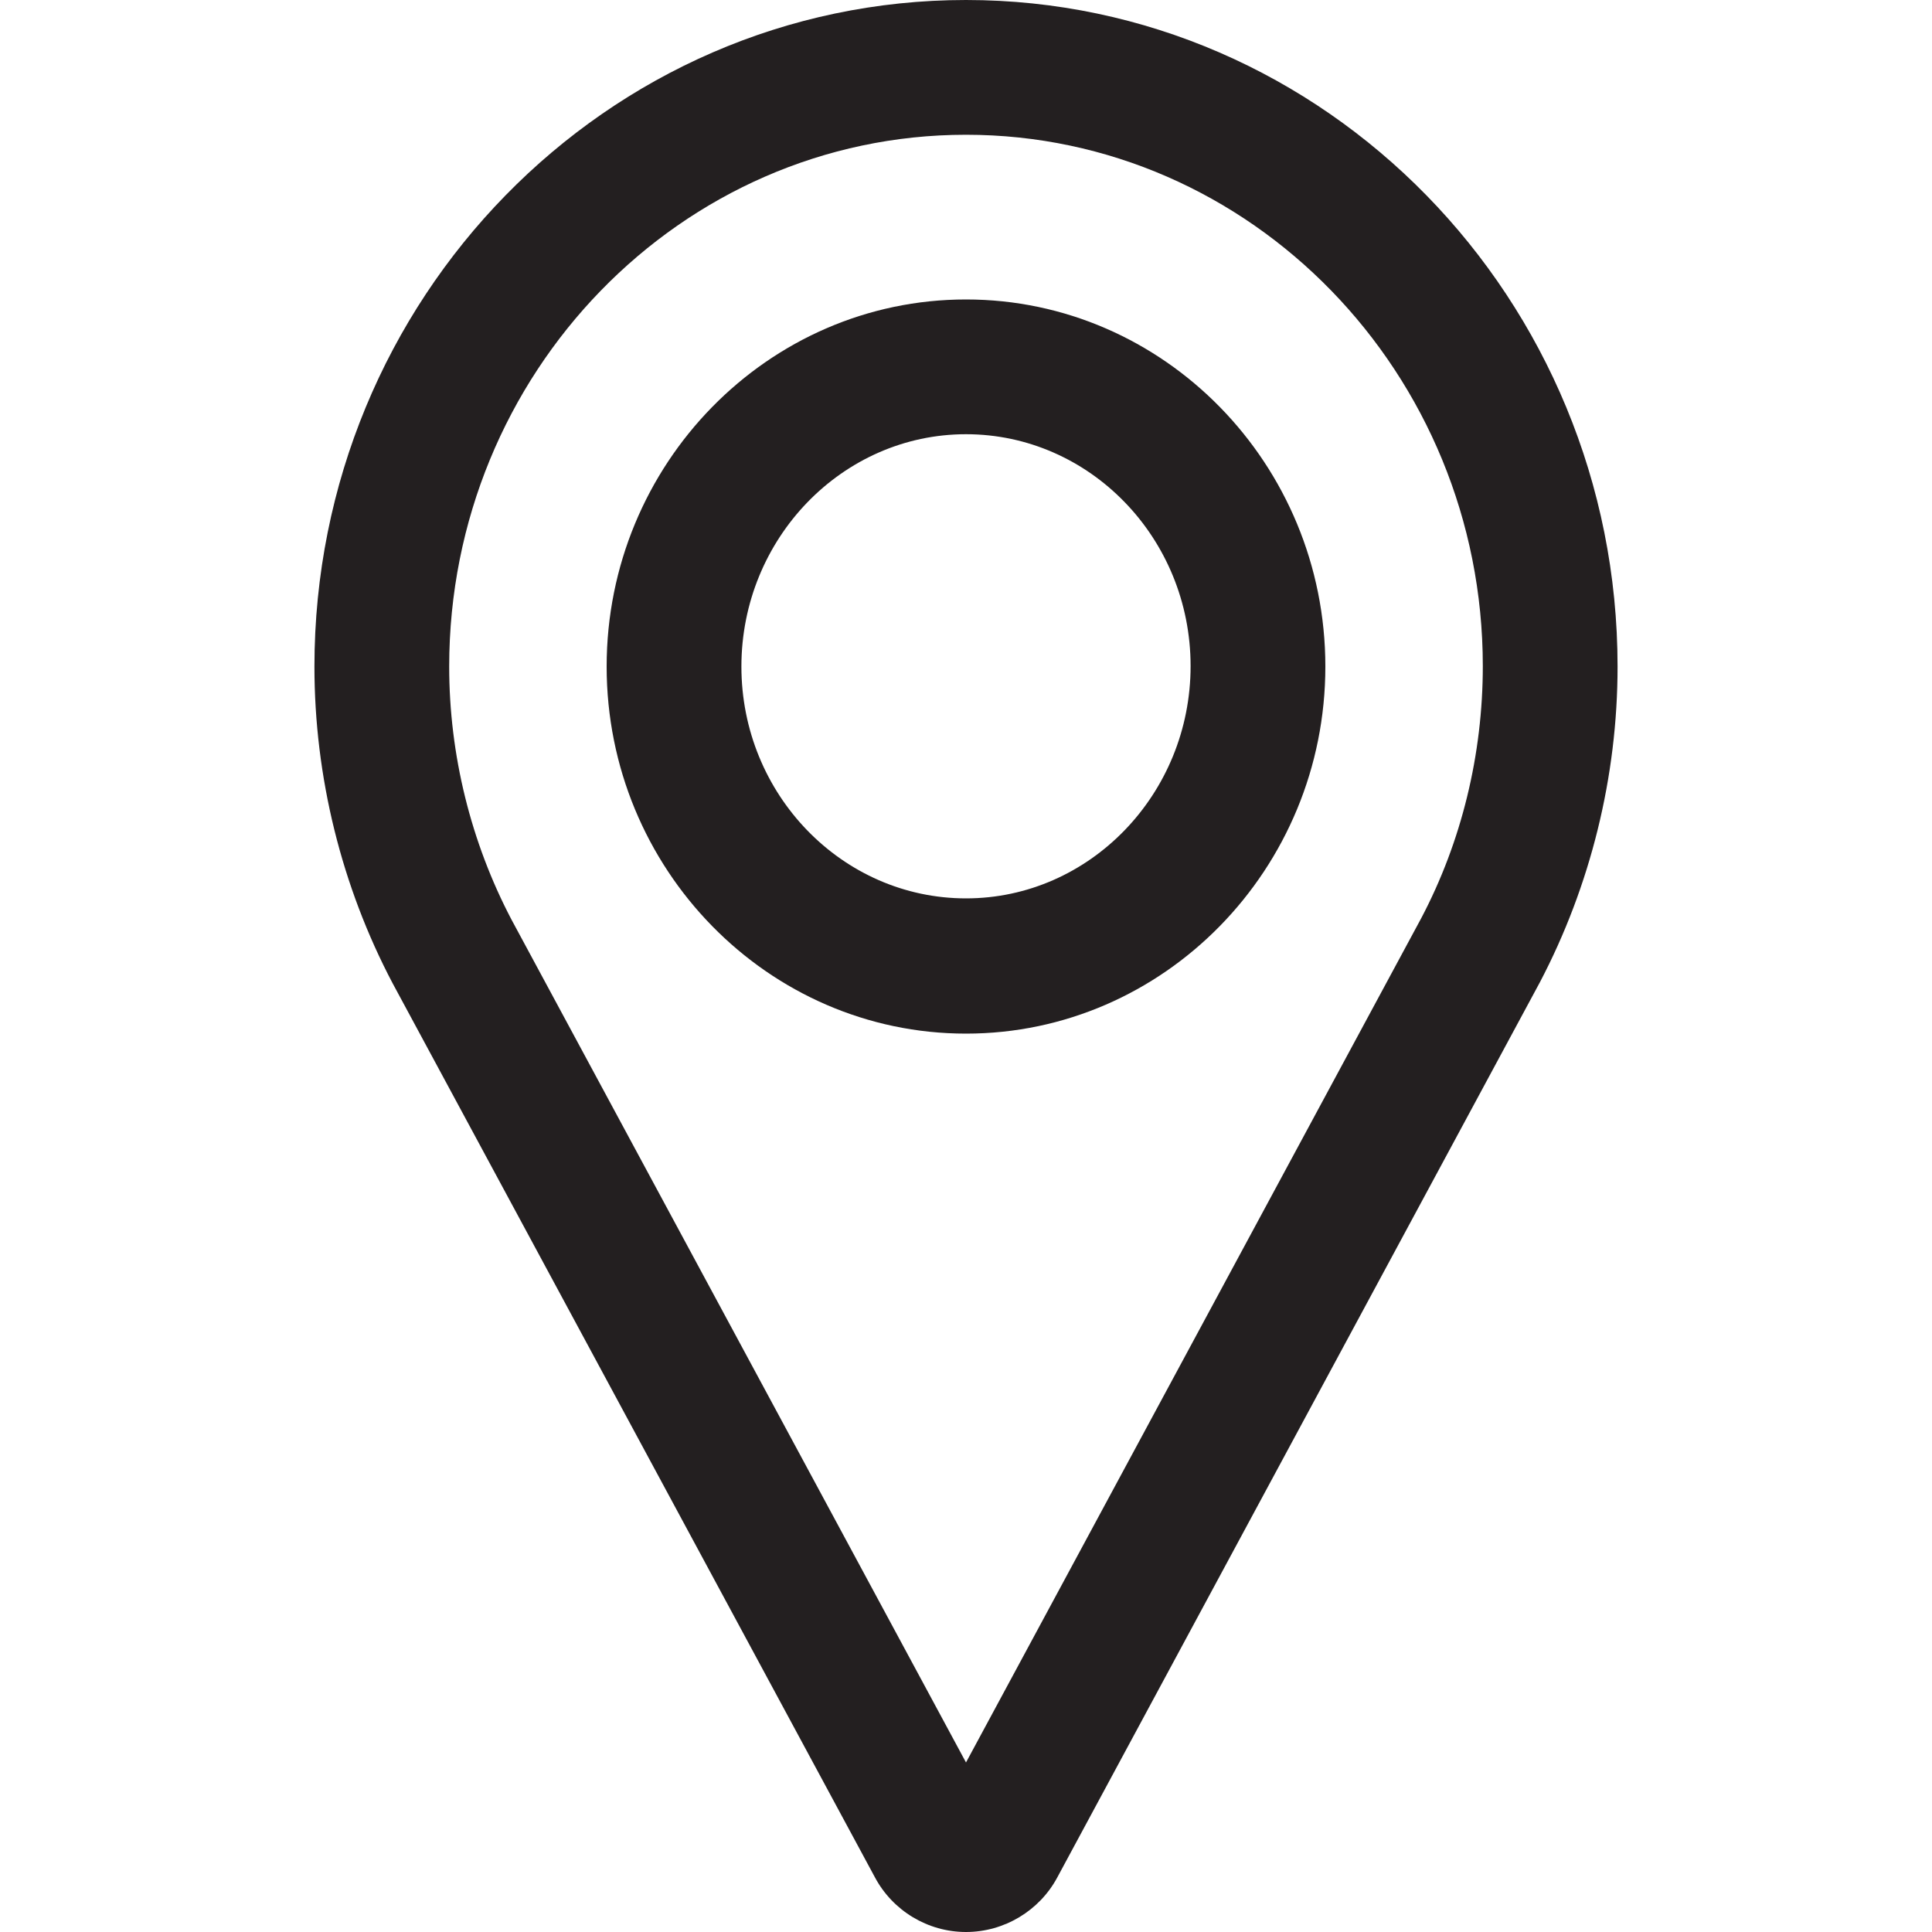 <?xml version="1.0" encoding="utf-8"?>
<!-- Generator: Adobe Illustrator 22.1.0, SVG Export Plug-In . SVG Version: 6.00 Build 0)  -->
<svg version="1.1" id="Layer_1" xmlns="http://www.w3.org/2000/svg" xmlns:xlink="http://www.w3.org/1999/xlink" x="0px" y="0px"
	 viewBox="0 0 400 400" style="enable-background:new 0 0 400 400;" xml:space="preserve">
<style type="text/css">
	.st0{fill:#231F20;}
</style>
<g>
	<path class="st0" d="M200,400c-7.9,0-15.2-4.4-18.9-11.4L81.3,203.6c-10.6-20.1-16.2-42.8-16.2-65.6C65.1,61.9,125.6,0,200,0
		s134.9,61.9,134.9,138c0,22.8-5.6,45.4-16.1,65.4l-99.9,185.3C215.2,395.6,207.9,400,200,400z M200,27.9C141,27.9,93,77.3,93,138
		c0,18.3,4.5,36.4,12.9,52.4L200,364.9l94.2-174.7c8.4-15.9,12.8-34,12.8-52.3C307,77.3,259,27.9,200,27.9z M200,214
		c-41,0-74.4-34.1-74.4-76S159,62,200,62s74.4,34.1,74.4,76S241,214,200,214z M200,89.9c-25.6,0-46.5,21.6-46.5,48.1
		S174.4,186,200,186s46.5-21.6,46.5-48.1S225.6,89.9,200,89.9z"/>
</g>
</svg>
